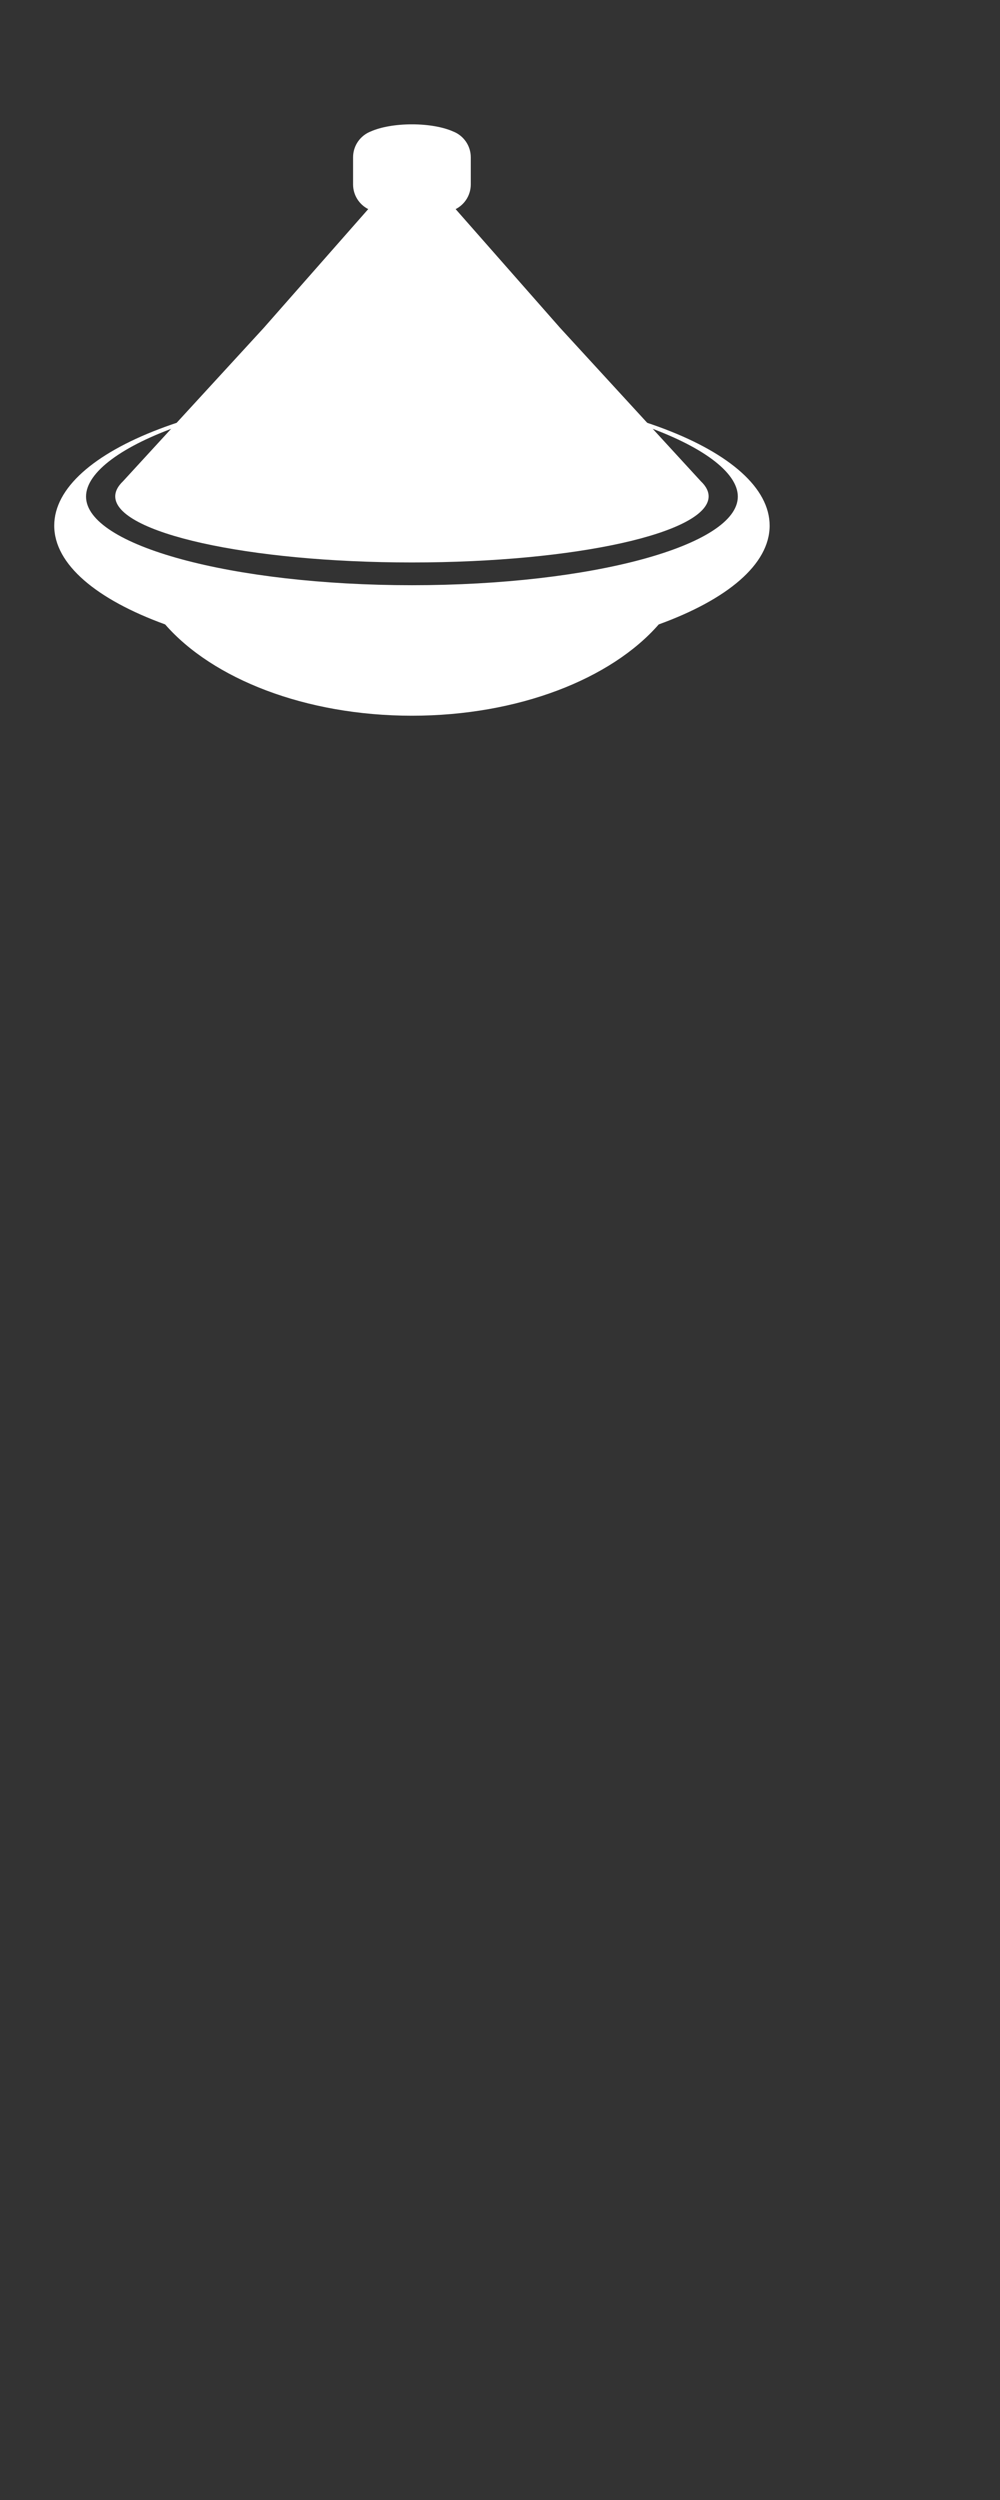 <svg 
xmlns="http://www.w3.org/2000/svg"
 xmlns:xlink="http://www.w3.org/1999/xlink"
  version="1.1" x="0px" y="0px"
   viewBox="0 0 120 300" enable-background="new 0 0 100 100" 
   xml:space="preserve"><rect x="0" y="0" width="120" height="300" fill="#333333" stroke="none"/><g >
   <path fill="#FFFFFF79" d="M49.432,46.697c-23.707,0-42.924,7.333-42.924,16.379c0,4.664,5.109,8.873,13.31,11.855   c5.69,6.523,16.817,10.955,29.615,10.955c12.797,0,23.925-4.432,29.614-10.955c8.2-2.982,13.31-7.191,13.31-11.855   C92.355,54.03,73.139,46.697,49.432,46.697z M49.432,70.226c-21.599,0-39.108-4.762-39.108-10.637s17.509-12.744,39.108-12.744   s39.107,6.869,39.107,12.744S71.03,70.226,49.432,70.226z"/>
   <path fill="#FFFFFF39" d="M84.5,58.188h0.002l-0.006-0.006c-0.114-0.145-0.245-0.287-0.394-0.429L67.215,39.349L54.676,25.095   c1.078-0.55,1.817-1.671,1.817-2.965v-3.253c0-1.418-0.888-2.629-2.138-3.108c-1.169-0.518-2.939-0.849-4.924-0.849   c-1.984,0-3.755,0.331-4.923,0.848c-1.25,0.479-2.139,1.689-2.139,3.108v3.253c0,1.294,0.74,2.415,1.819,2.965L31.648,39.349   L14.761,57.753c-0.148,0.142-0.279,0.284-0.393,0.429l-0.005,0.006h0.001c-0.352,0.447-0.536,0.907-0.536,1.376   c0,4.38,15.94,7.931,35.604,7.931c19.664,0,35.604-3.551,35.604-7.931C85.035,59.095,84.851,58.635,84.5,58.188z"/></g></svg>